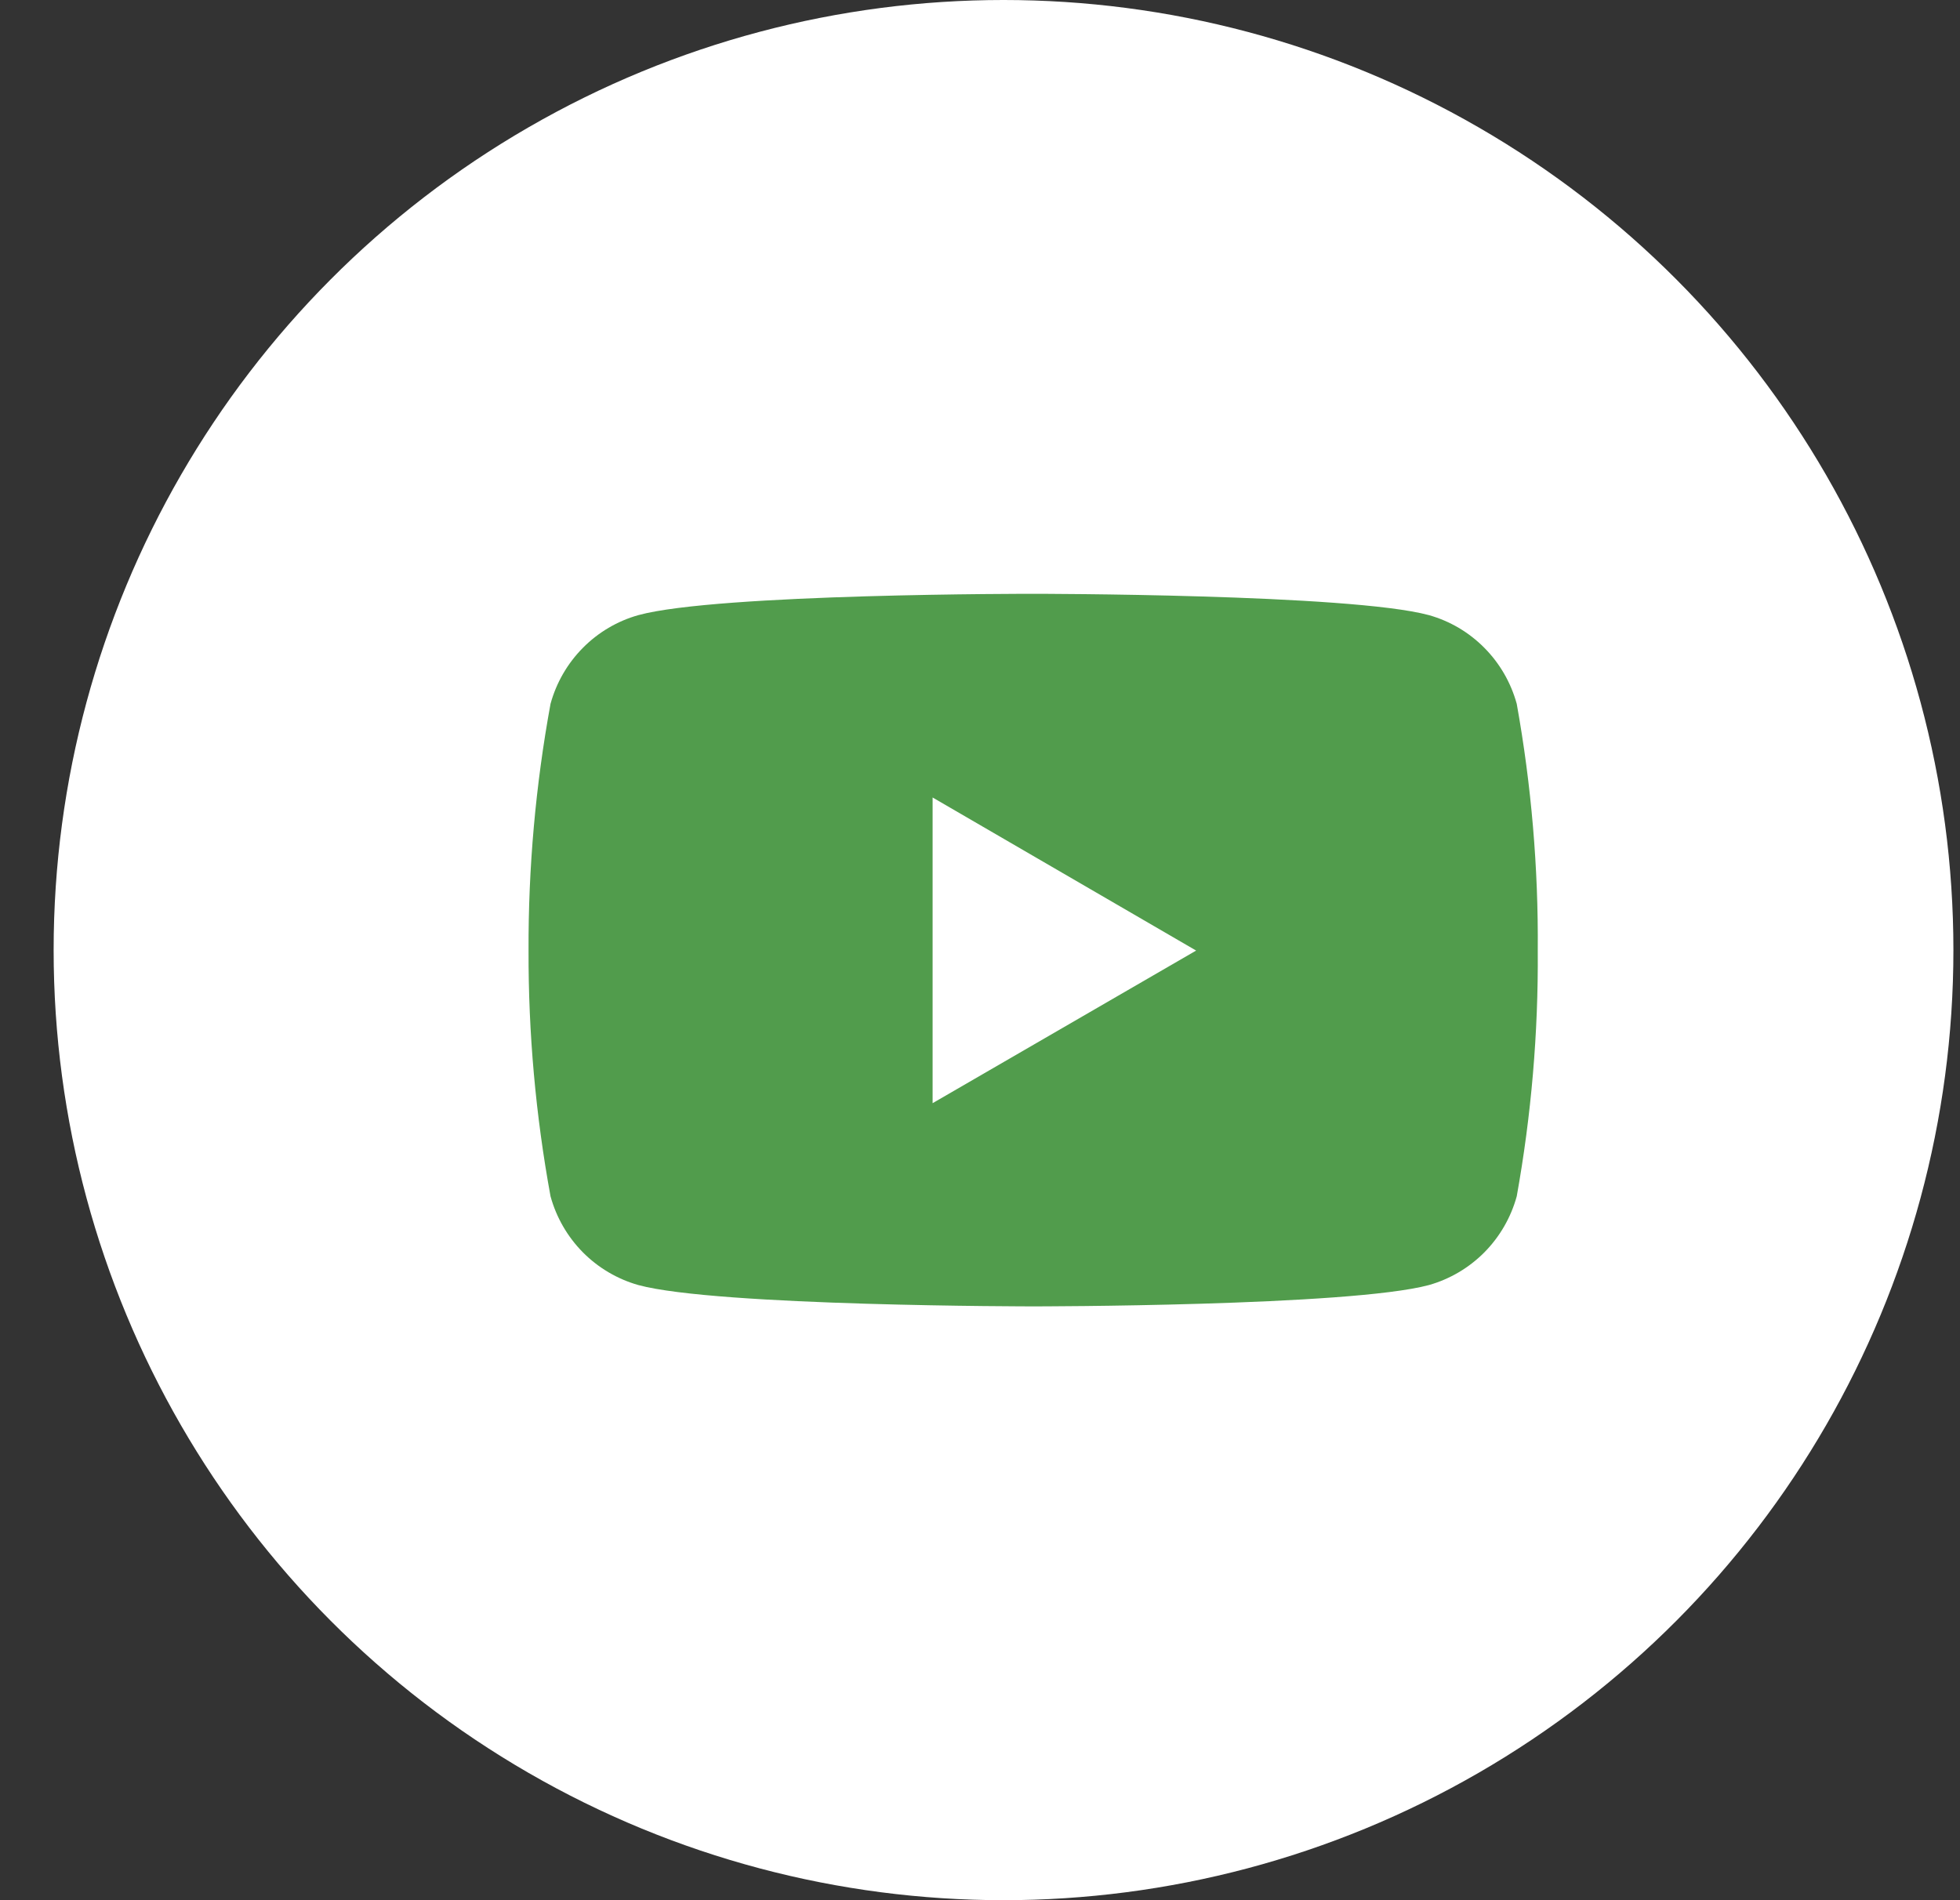 <svg width="33" height="32" viewBox="0 0 33 32" fill="none" xmlns="http://www.w3.org/2000/svg">
<rect x="0" y="0" width="33" height="32" fill="#333333" stroke="none"/>
<ellipse cx="16.896" cy="16" rx="15.993" ry="16" fill="white"/>
<path d="M25.537 11.853C25.439 11.496 25.251 11.171 24.992 10.91C24.733 10.648 24.411 10.458 24.058 10.359C22.734 10 17.403 10 17.403 10C17.403 10 12.086 9.993 10.748 10.359C10.395 10.458 10.073 10.648 9.814 10.91C9.555 11.171 9.367 11.496 9.269 11.853C9.018 13.223 8.894 14.614 8.899 16.008C8.895 17.396 9.019 18.781 9.269 20.146C9.367 20.503 9.555 20.828 9.814 21.09C10.073 21.351 10.395 21.541 10.748 21.641C12.071 22 17.403 22 17.403 22C17.403 22 22.72 22 24.058 21.641C24.411 21.541 24.733 21.351 24.992 21.09C25.251 20.828 25.439 20.503 25.537 20.146C25.782 18.781 25.901 17.395 25.891 16.008C25.902 14.614 25.783 13.224 25.537 11.853ZM15.702 18.578V13.43L20.139 16.008L15.702 18.578Z" fill="#519c4c"/>
</svg>
